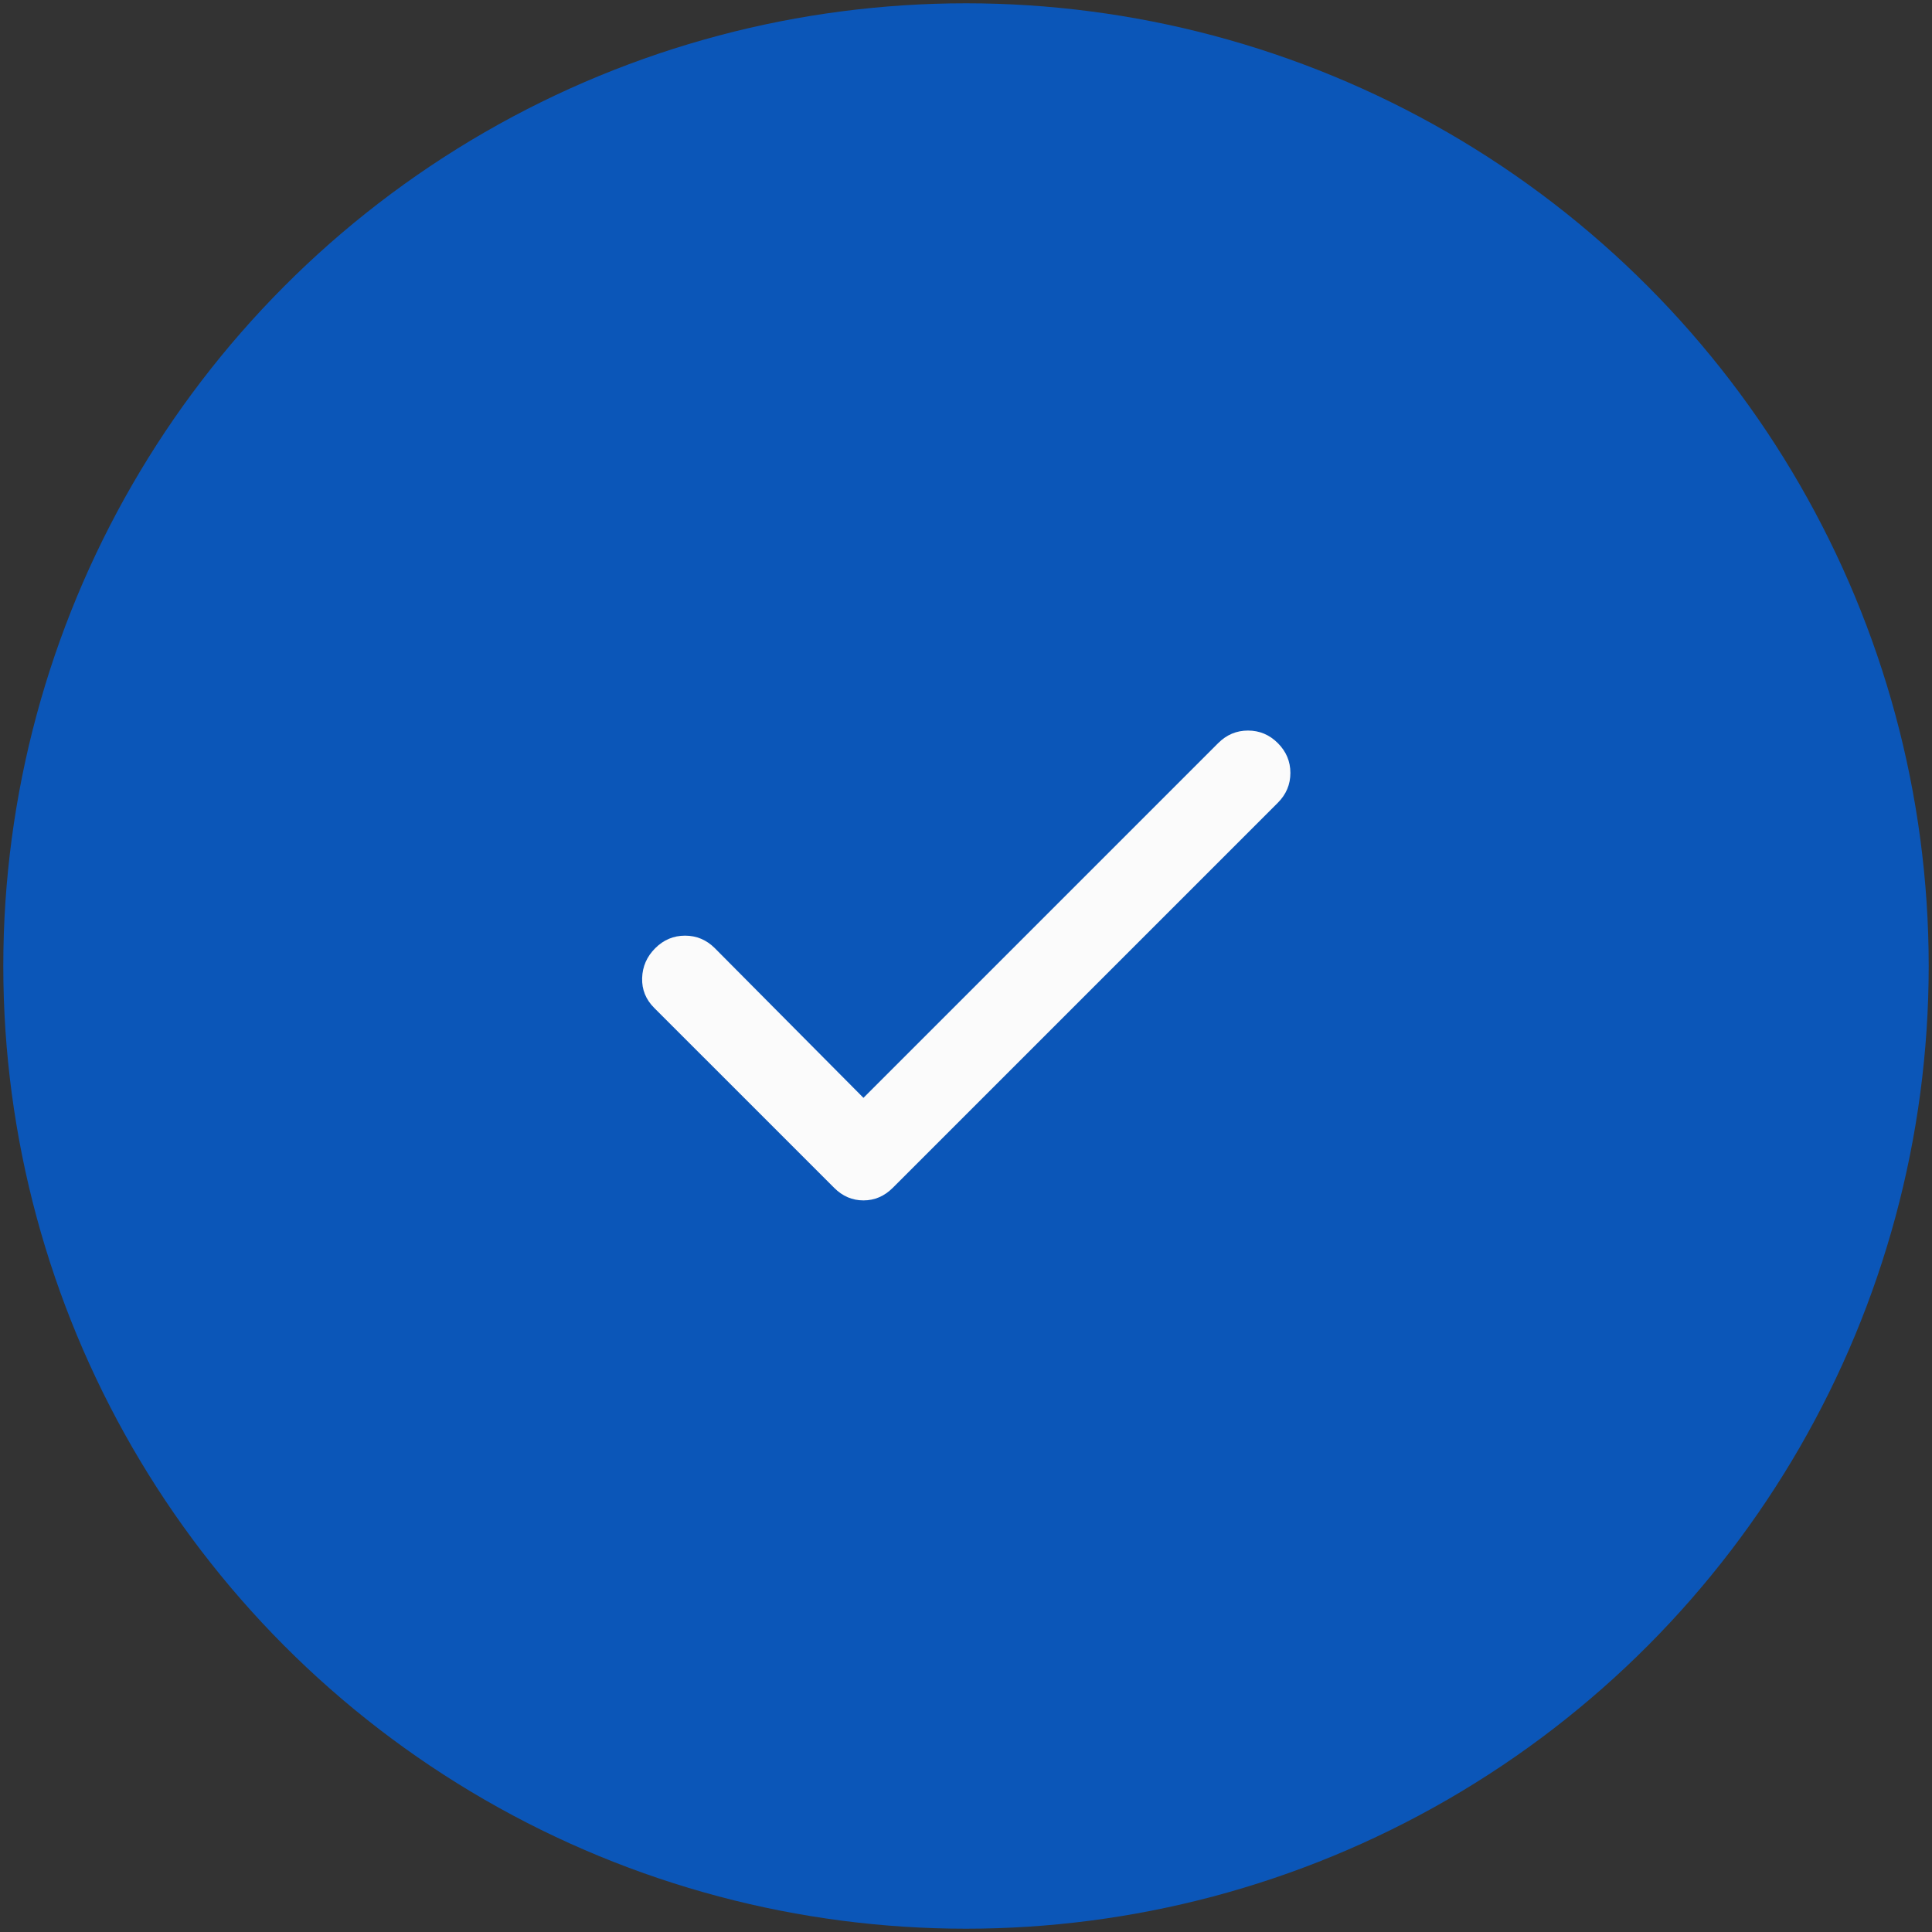 <svg width="293" height="293" viewBox="0 0 293 293" fill="none" xmlns="http://www.w3.org/2000/svg">
<rect x="0" y="0" width="293" height="293" fill="#333333" stroke="none"/>
<circle cx="146.5" cy="146.5" r="146" fill="#0B56B8"/>
<mask id="mask0_1873_2138" style="mask-type:alpha" maskUnits="userSpaceOnUse" x="70" y="70" width="153" height="153">
<rect x="70.326" y="70.326" width="152.348" height="152.348" fill="#D9D9D9"/>
</mask>
<g mask="url(#mask0_1873_2138)">
<path d="M130.948 166.496L184.746 112.698C186.016 111.428 187.523 110.793 189.269 110.793C191.014 110.793 192.522 111.428 193.792 112.698C195.061 113.967 195.696 115.475 195.696 117.221C195.696 118.966 195.061 120.474 193.792 121.743L135.392 180.143C134.122 181.413 132.641 182.048 130.948 182.048C129.255 182.048 127.774 181.413 126.505 180.143L99.209 152.848C97.939 151.578 97.331 150.071 97.384 148.325C97.437 146.579 98.098 145.072 99.368 143.802C100.637 142.533 102.145 141.898 103.891 141.898C105.636 141.898 107.144 142.533 108.413 143.802L130.948 166.496Z" fill="#FBFBFB"/>
</g>
</svg>
